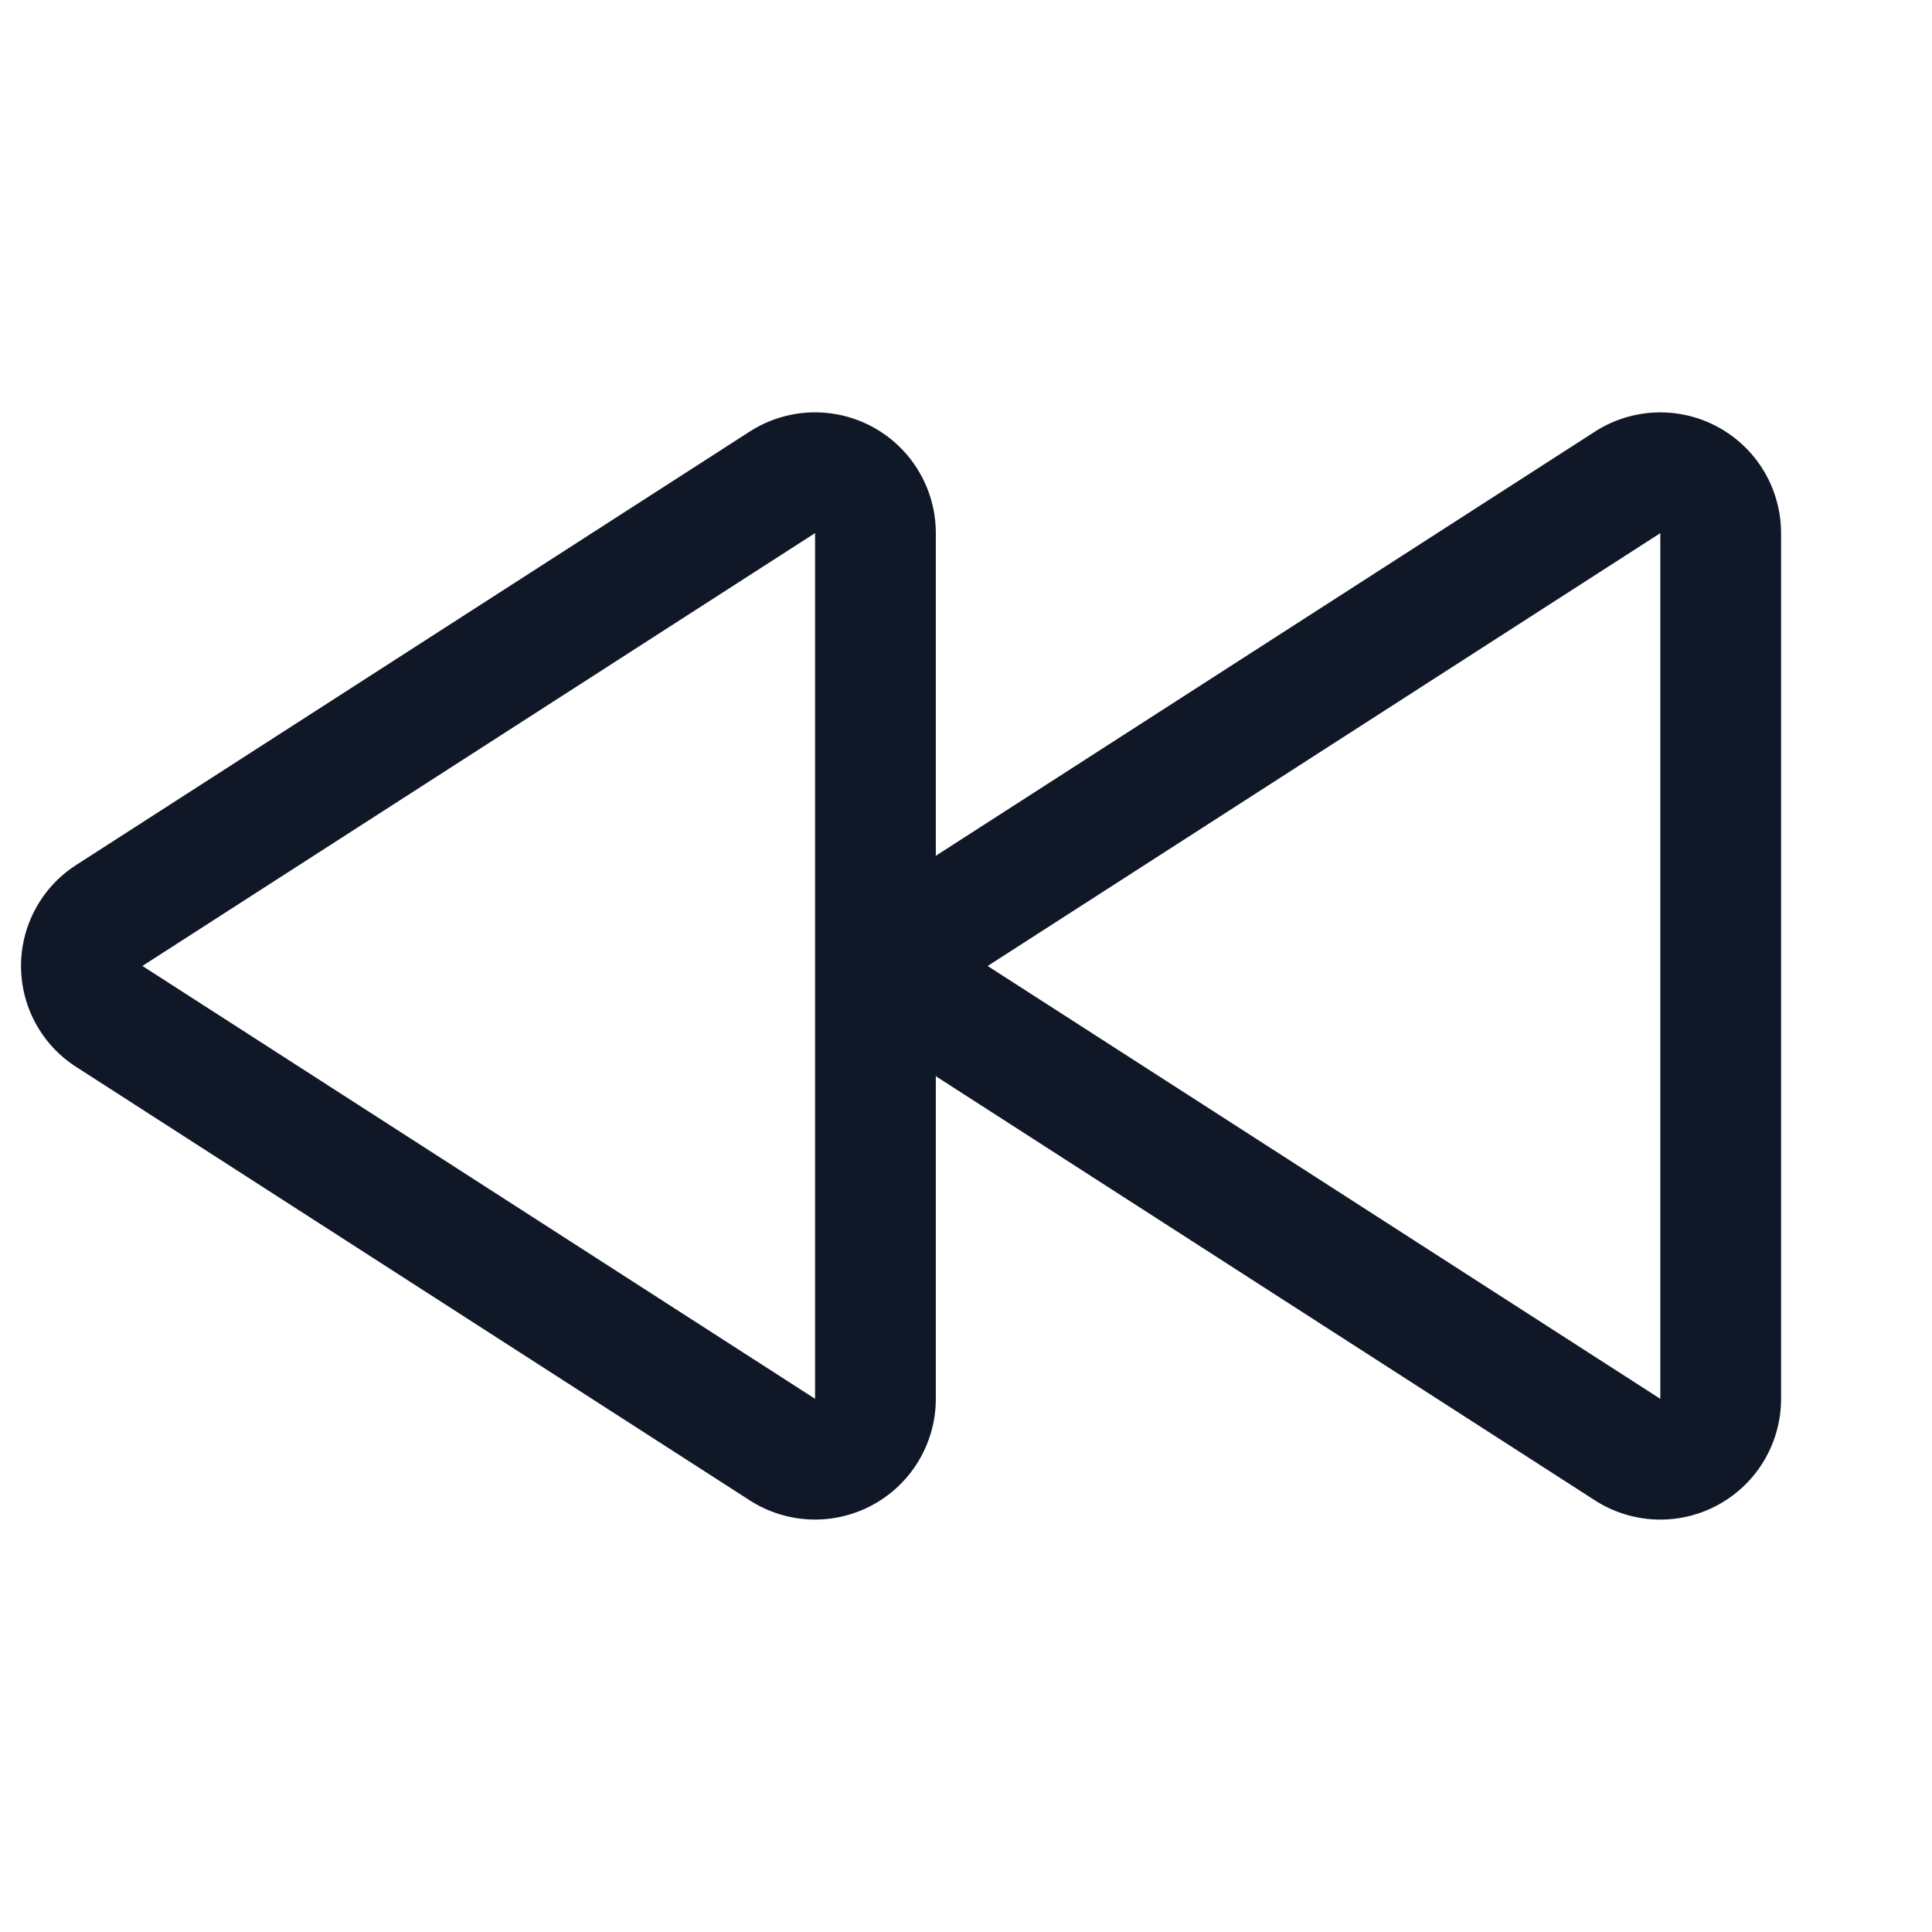 <svg xmlns="http://www.w3.org/2000/svg" width="32" height="32" fill="none"><g clip-path="url(#a)"><path stroke="#101828" stroke-linecap="round" stroke-linejoin="round" stroke-width="2" d="m1.812 15.162 11.15-7.175a1 1 0 0 1 1.538.85v14.325a1 1 0 0 1-1.537.85l-11.15-7.175a.987.987 0 0 1 0-1.675v0Zm14.001 0 11.15-7.175a1 1 0 0 1 1.537.85v14.325a1 1 0 0 1-1.538.85l-11.15-7.175a.988.988 0 0 1 0-1.675v0Z"/></g><defs><clipPath id="a"><rect width="32" height="32" fill="#fff" rx="5"/></clipPath></defs></svg>